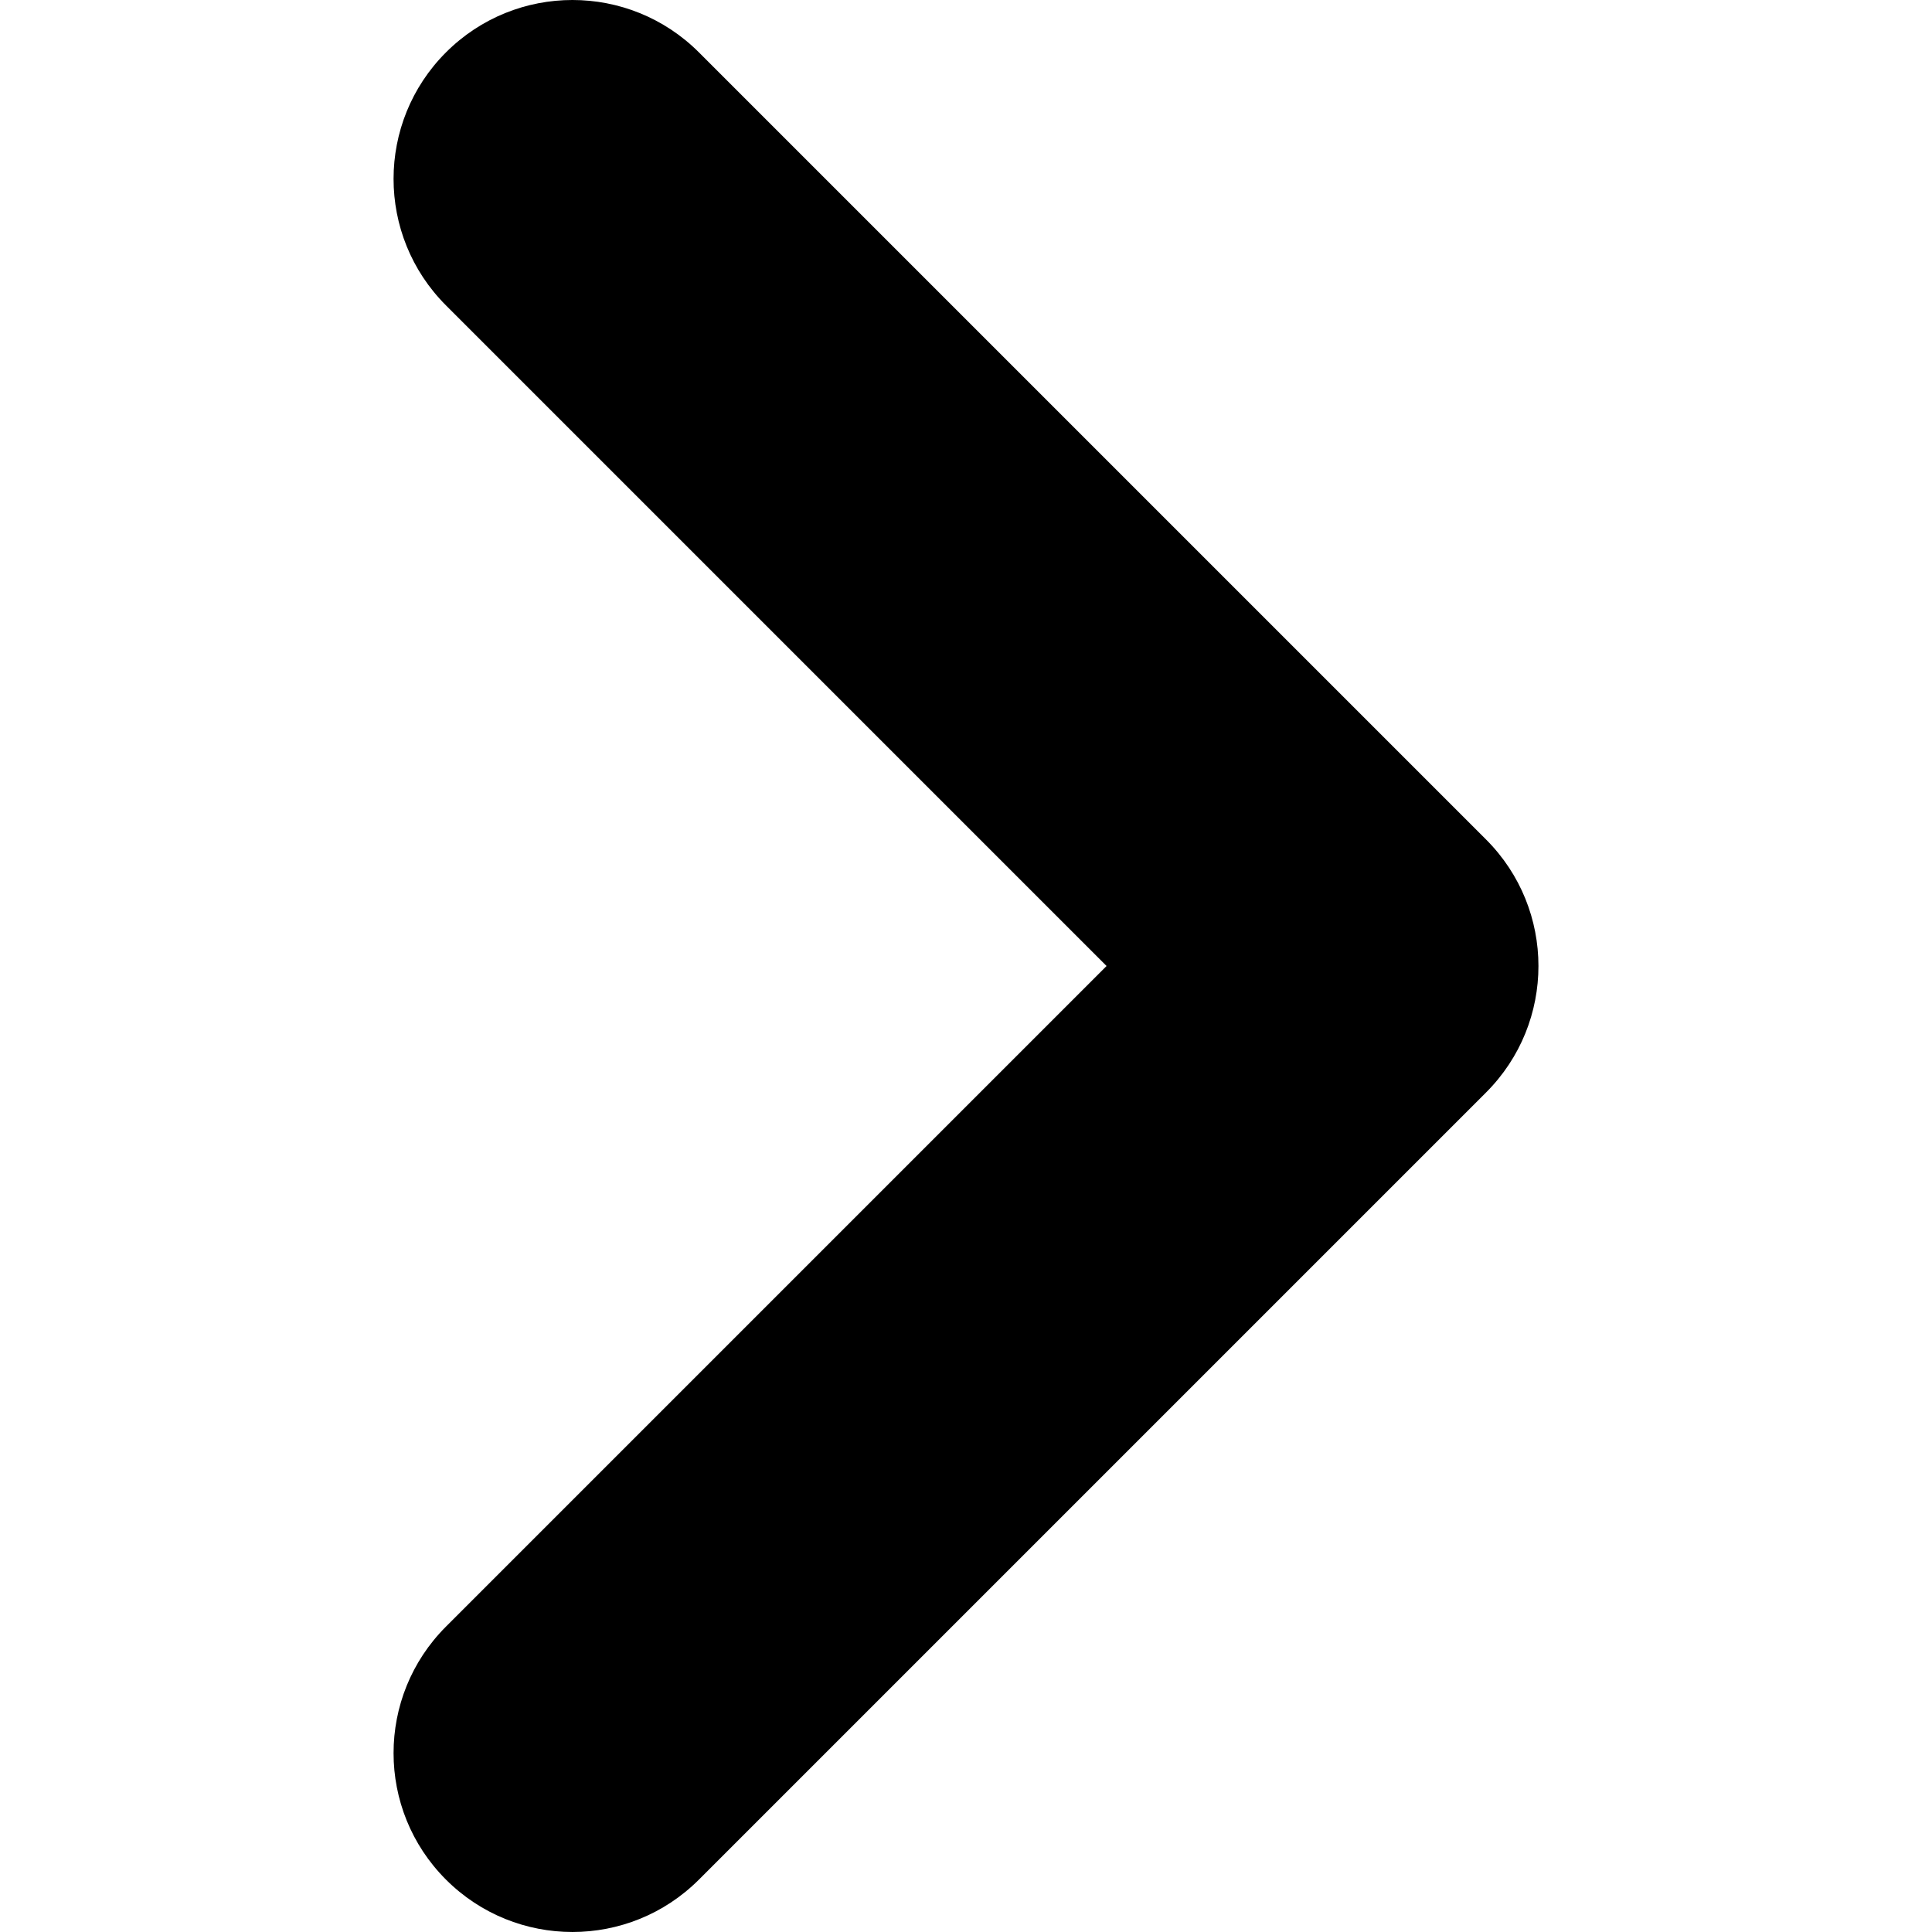 <?xml version="1.0" encoding="iso-8859-1"?>
<!-- Generator: Adobe Illustrator 19.0.0, SVG Export Plug-In . SVG Version: 6.00 Build 0)  -->
<svg version="1.1" id="Layer_1" xmlns="http://www.w3.org/2000/svg" xmlns:xlink="http://www.w3.org/1999/xlink" x="0px" y="0px"
	 viewBox="0 0 270 270" style="enable-background:new 0 0 270 270;" xml:space="preserve">
<path d="M154.645,135l-92.322,92.322c-9.763,9.763-9.763,25.592,0,35.355c9.764,9.763,25.592,9.763,35.355,0l110-110
	C212.559,147.796,215,141.398,215,135s-2.441-12.796-7.322-17.678l-110-110c-9.764-9.763-25.592-9.763-35.355,0
	c-9.763,9.763-9.763,25.592,0,35.355L154.645,135z"/>
<g>
</g>
<g>
</g>
<g>
</g>
<g>
</g>
<g>
</g>
<g>
</g>
<g>
</g>
<g>
</g>
<g>
</g>
<g>
</g>
<g>
</g>
<g>
</g>
<g>
</g>
<g>
</g>
<g>
</g>
</svg>
